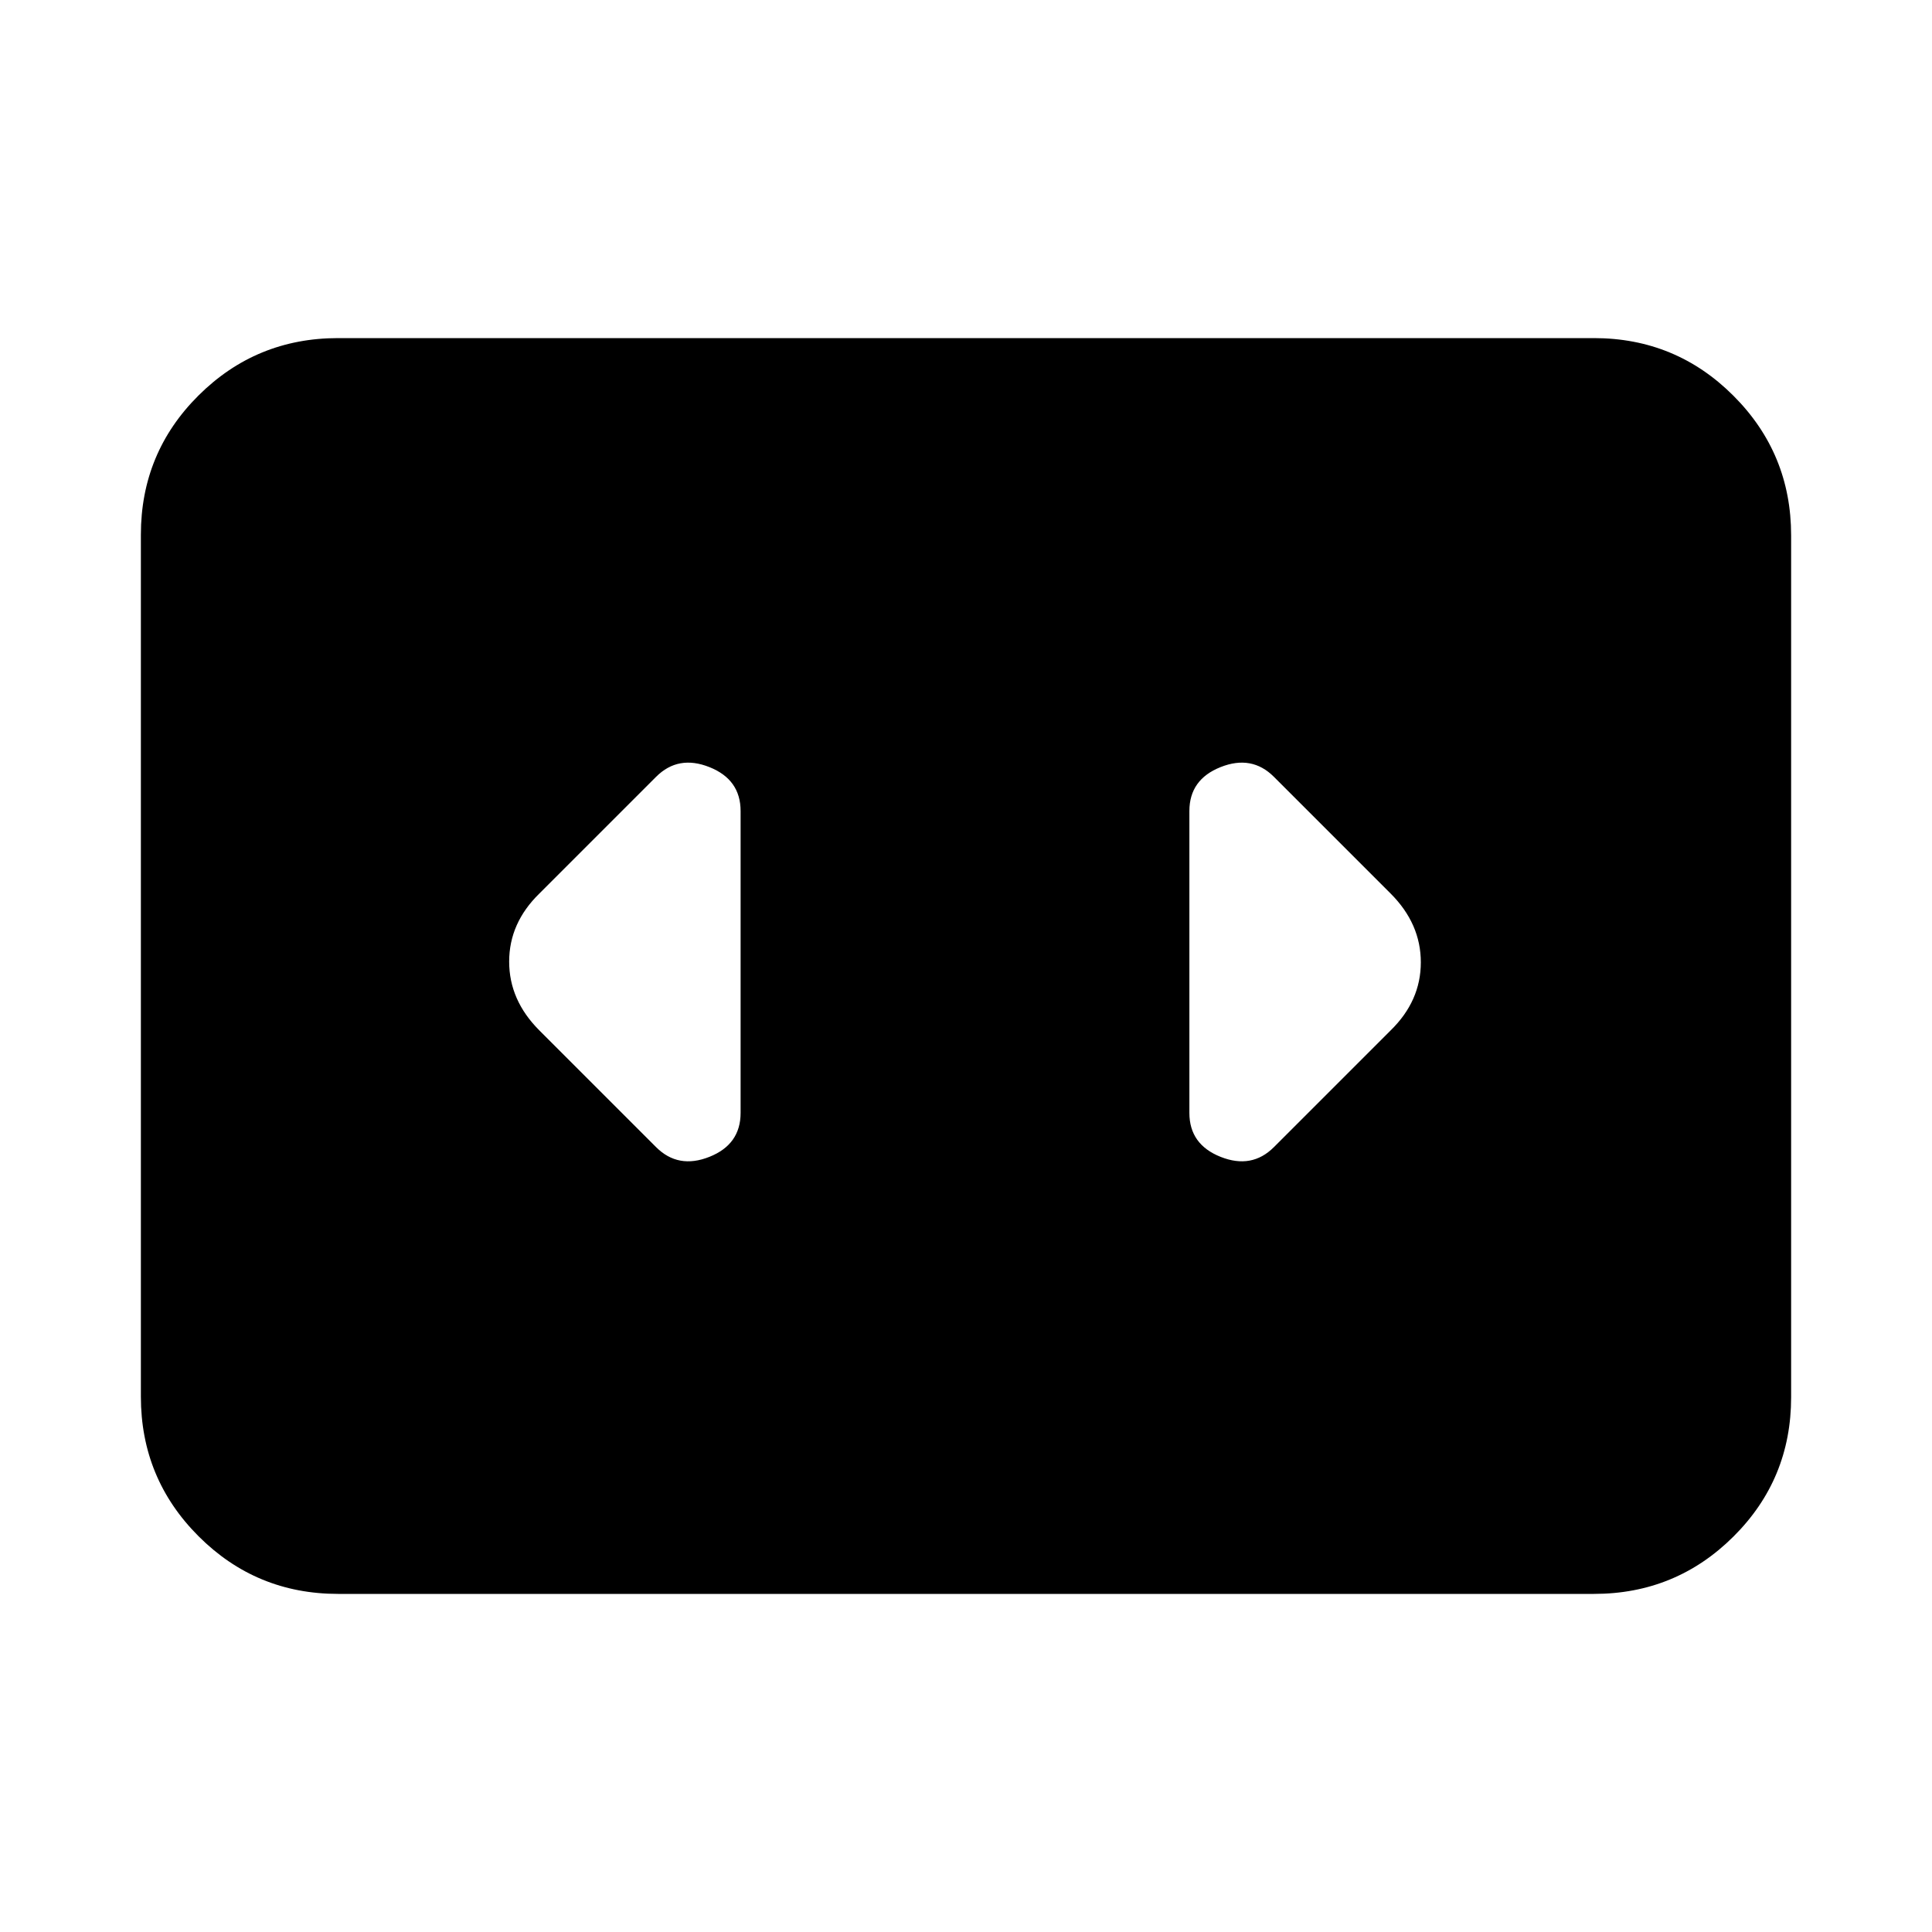 <svg xmlns="http://www.w3.org/2000/svg" height="20" viewBox="0 -960 960 960" width="20"><path d="M168-168q-40.7 0-69.35-28.66Q70-225.32 70-266.04v-428.24Q70-735 98.65-763.5T168-792h624q40.7 0 69.35 28.66Q890-734.68 890-693.96v428.24q0 40.72-28.65 69.22T792-168H168Zm200-239v-150q0-15.67-15.5-21.83Q337-585 326-574l-58 58q-15 14.64-15 33.82T268-448l58 58q11 11 26.5 4.83Q368-391.33 368-407Zm323-109-58-58q-11-11-26.5-4.83Q591-572.67 591-557v150q0 15.67 15.5 21.83Q622-379 633-390l58-58q15-14.64 15-33.82T691-516Z"/></svg>